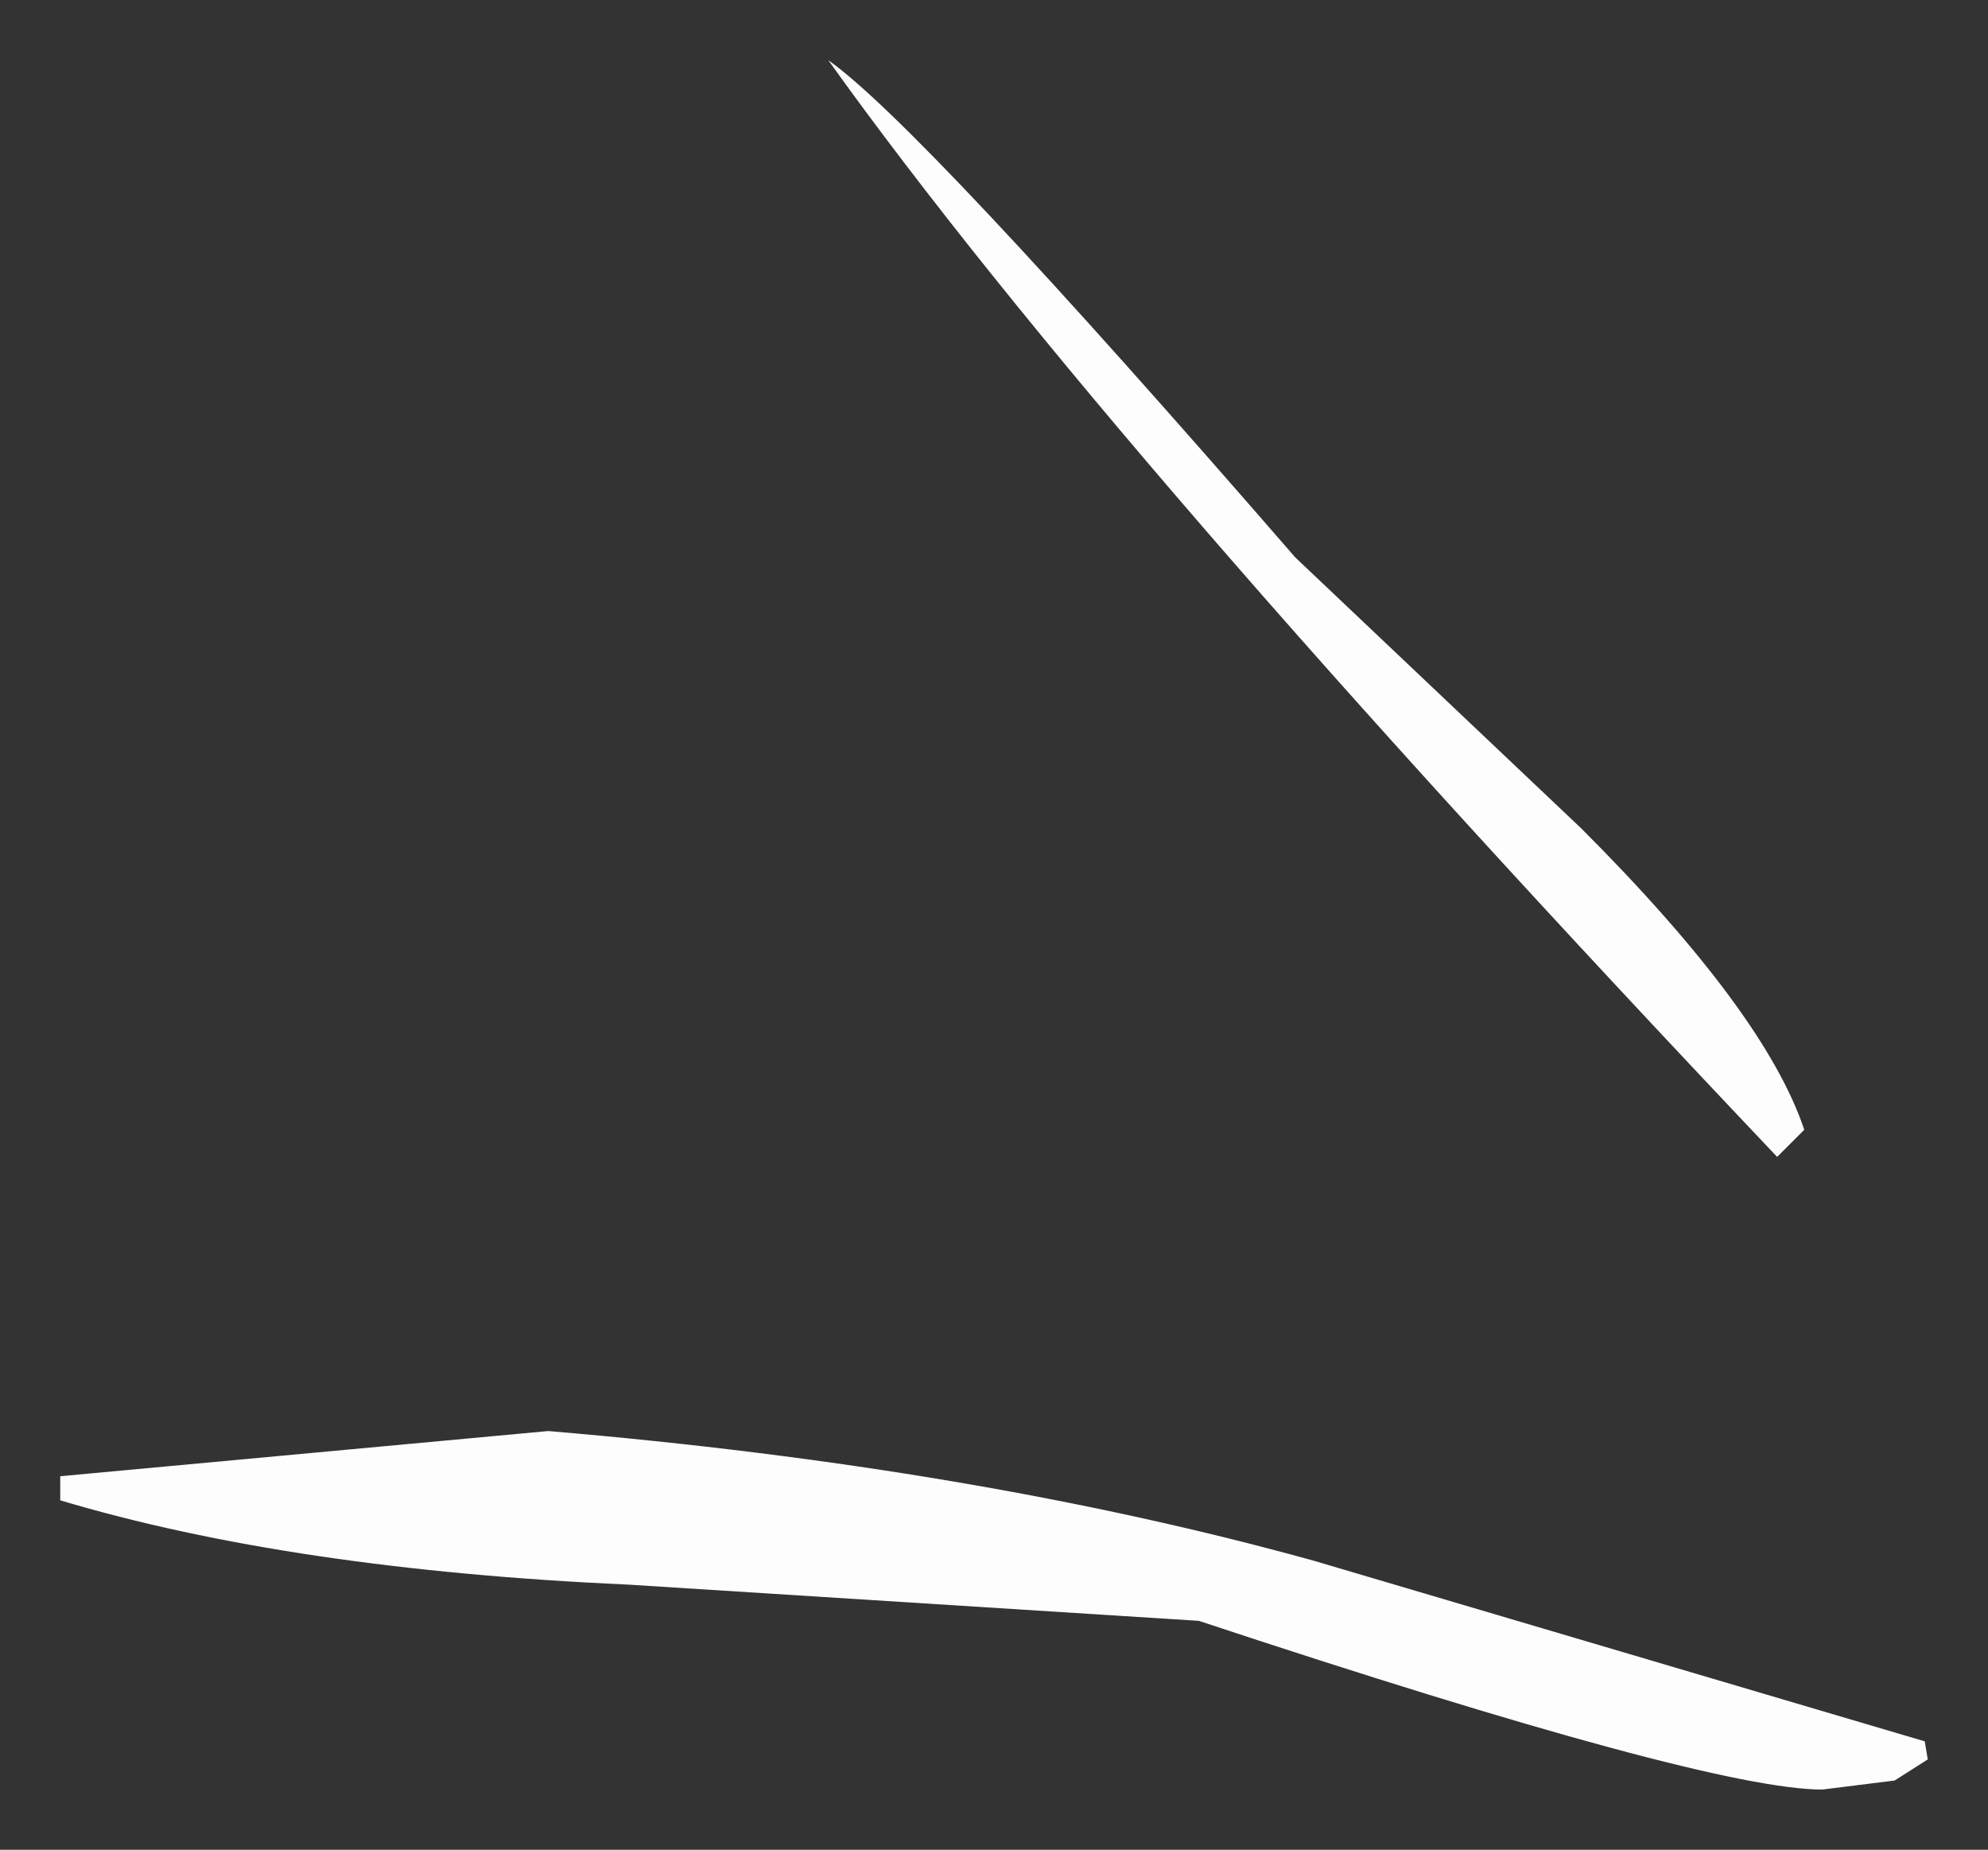 <?xml version="1.0" encoding="UTF-8" standalone="no"?>
<svg xmlns:xlink="http://www.w3.org/1999/xlink" height="30.7px" width="33px" xmlns="http://www.w3.org/2000/svg">
  <rect width="100%" height="100%" fill="#333333" stroke="none"/>
  <g transform="matrix(1.0, 0.0, 0.0, 1.0, 21.45, 5.4)">
    <path d="M-12.35 18.35 Q-5.25 18.95 0.35 20.5 L10.5 23.5 10.55 23.8 10.0 24.15 8.8 24.3 Q6.9 24.3 -1.55 21.5 L-11.0 20.9 Q-16.6 20.65 -20.45 19.5 L-20.45 19.1 -12.35 18.35 M8.05 13.8 Q-3.05 2.1 -7.7 -4.4 -6.2 -3.35 0.05 3.85 L4.8 8.35 Q7.85 11.4 8.5 13.35 L8.05 13.8" fill="#ffffff" fill-opacity="0.988" fill-rule="evenodd" stroke="none"/>
  </g>
</svg>